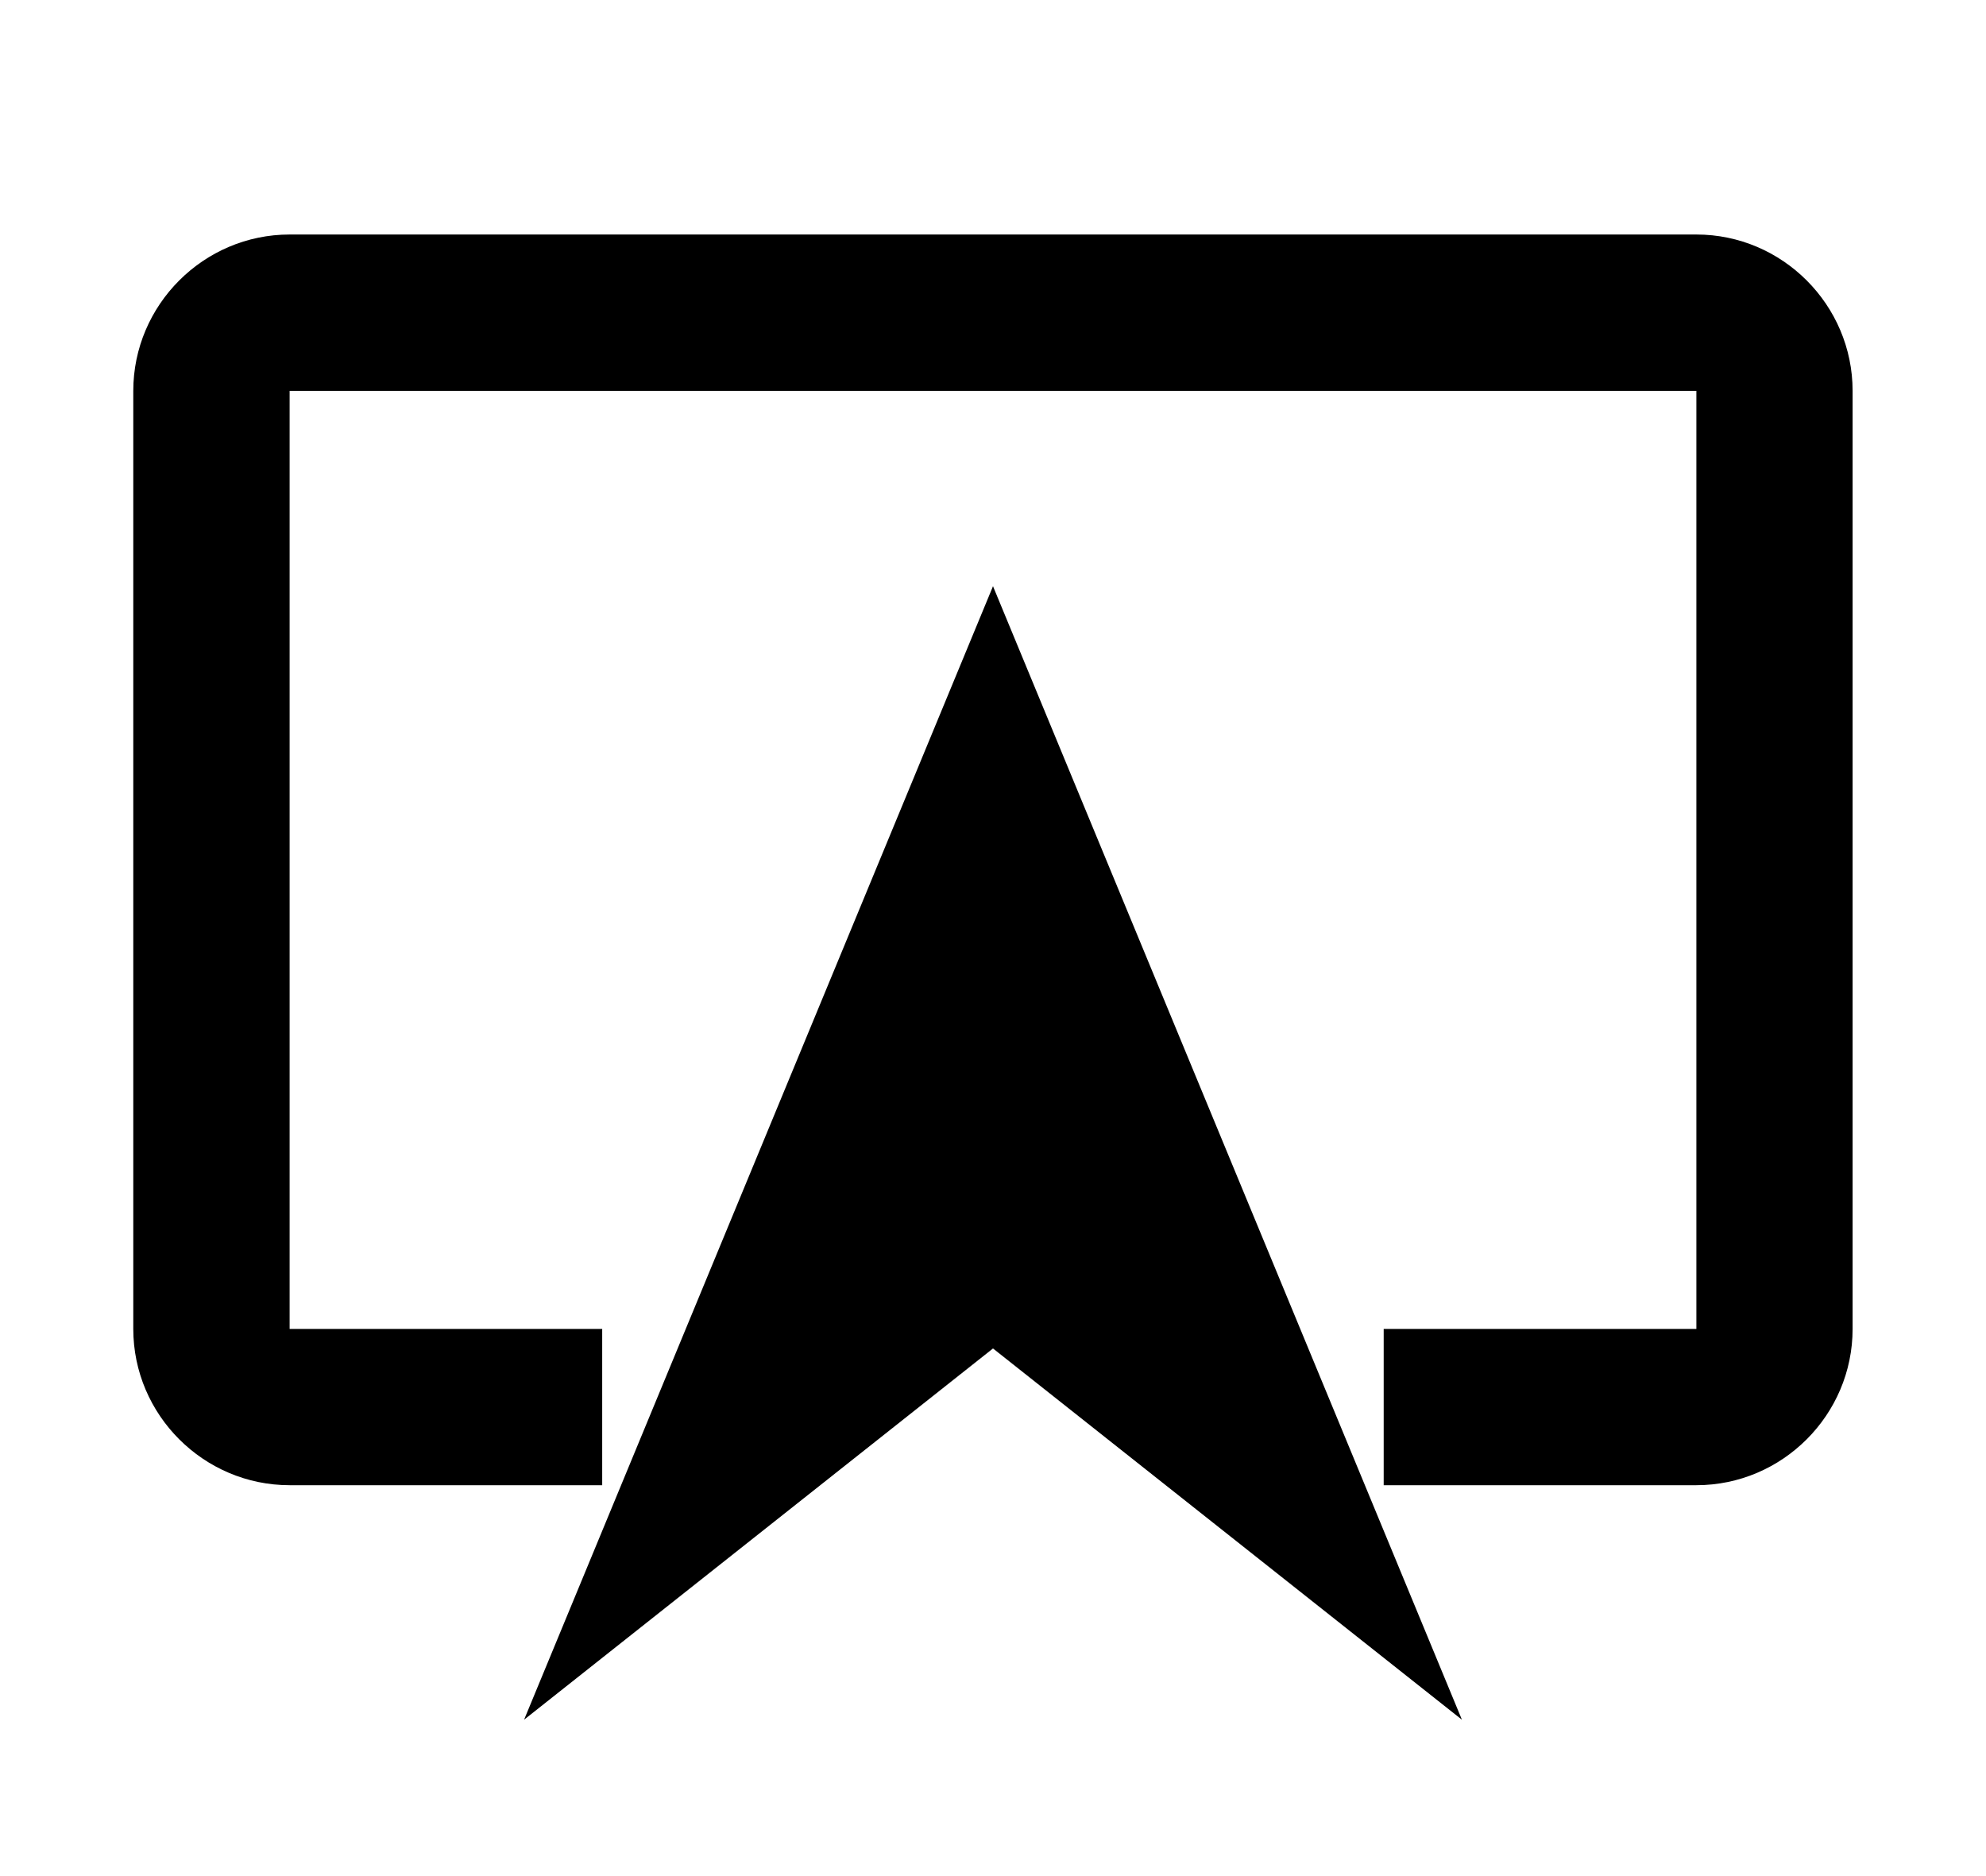 <svg width="18" height="17" viewBox="0 0 18 17" fill="none" xmlns="http://www.w3.org/2000/svg">
<path d="M4.75 15.583L9 12.219L13.25 15.583L9 5.312L4.75 15.583ZM15.375 2.125H2.625C1.846 2.125 1.208 2.763 1.208 3.542V12.042C1.208 12.821 1.846 13.458 2.625 13.458H5.458V12.042H2.625V3.542H15.375V12.042H12.541V13.458H15.375C16.154 13.458 16.791 12.821 16.791 12.042V3.542C16.791 2.763 16.154 2.125 15.375 2.125Z" fill="black"/>
</svg>
